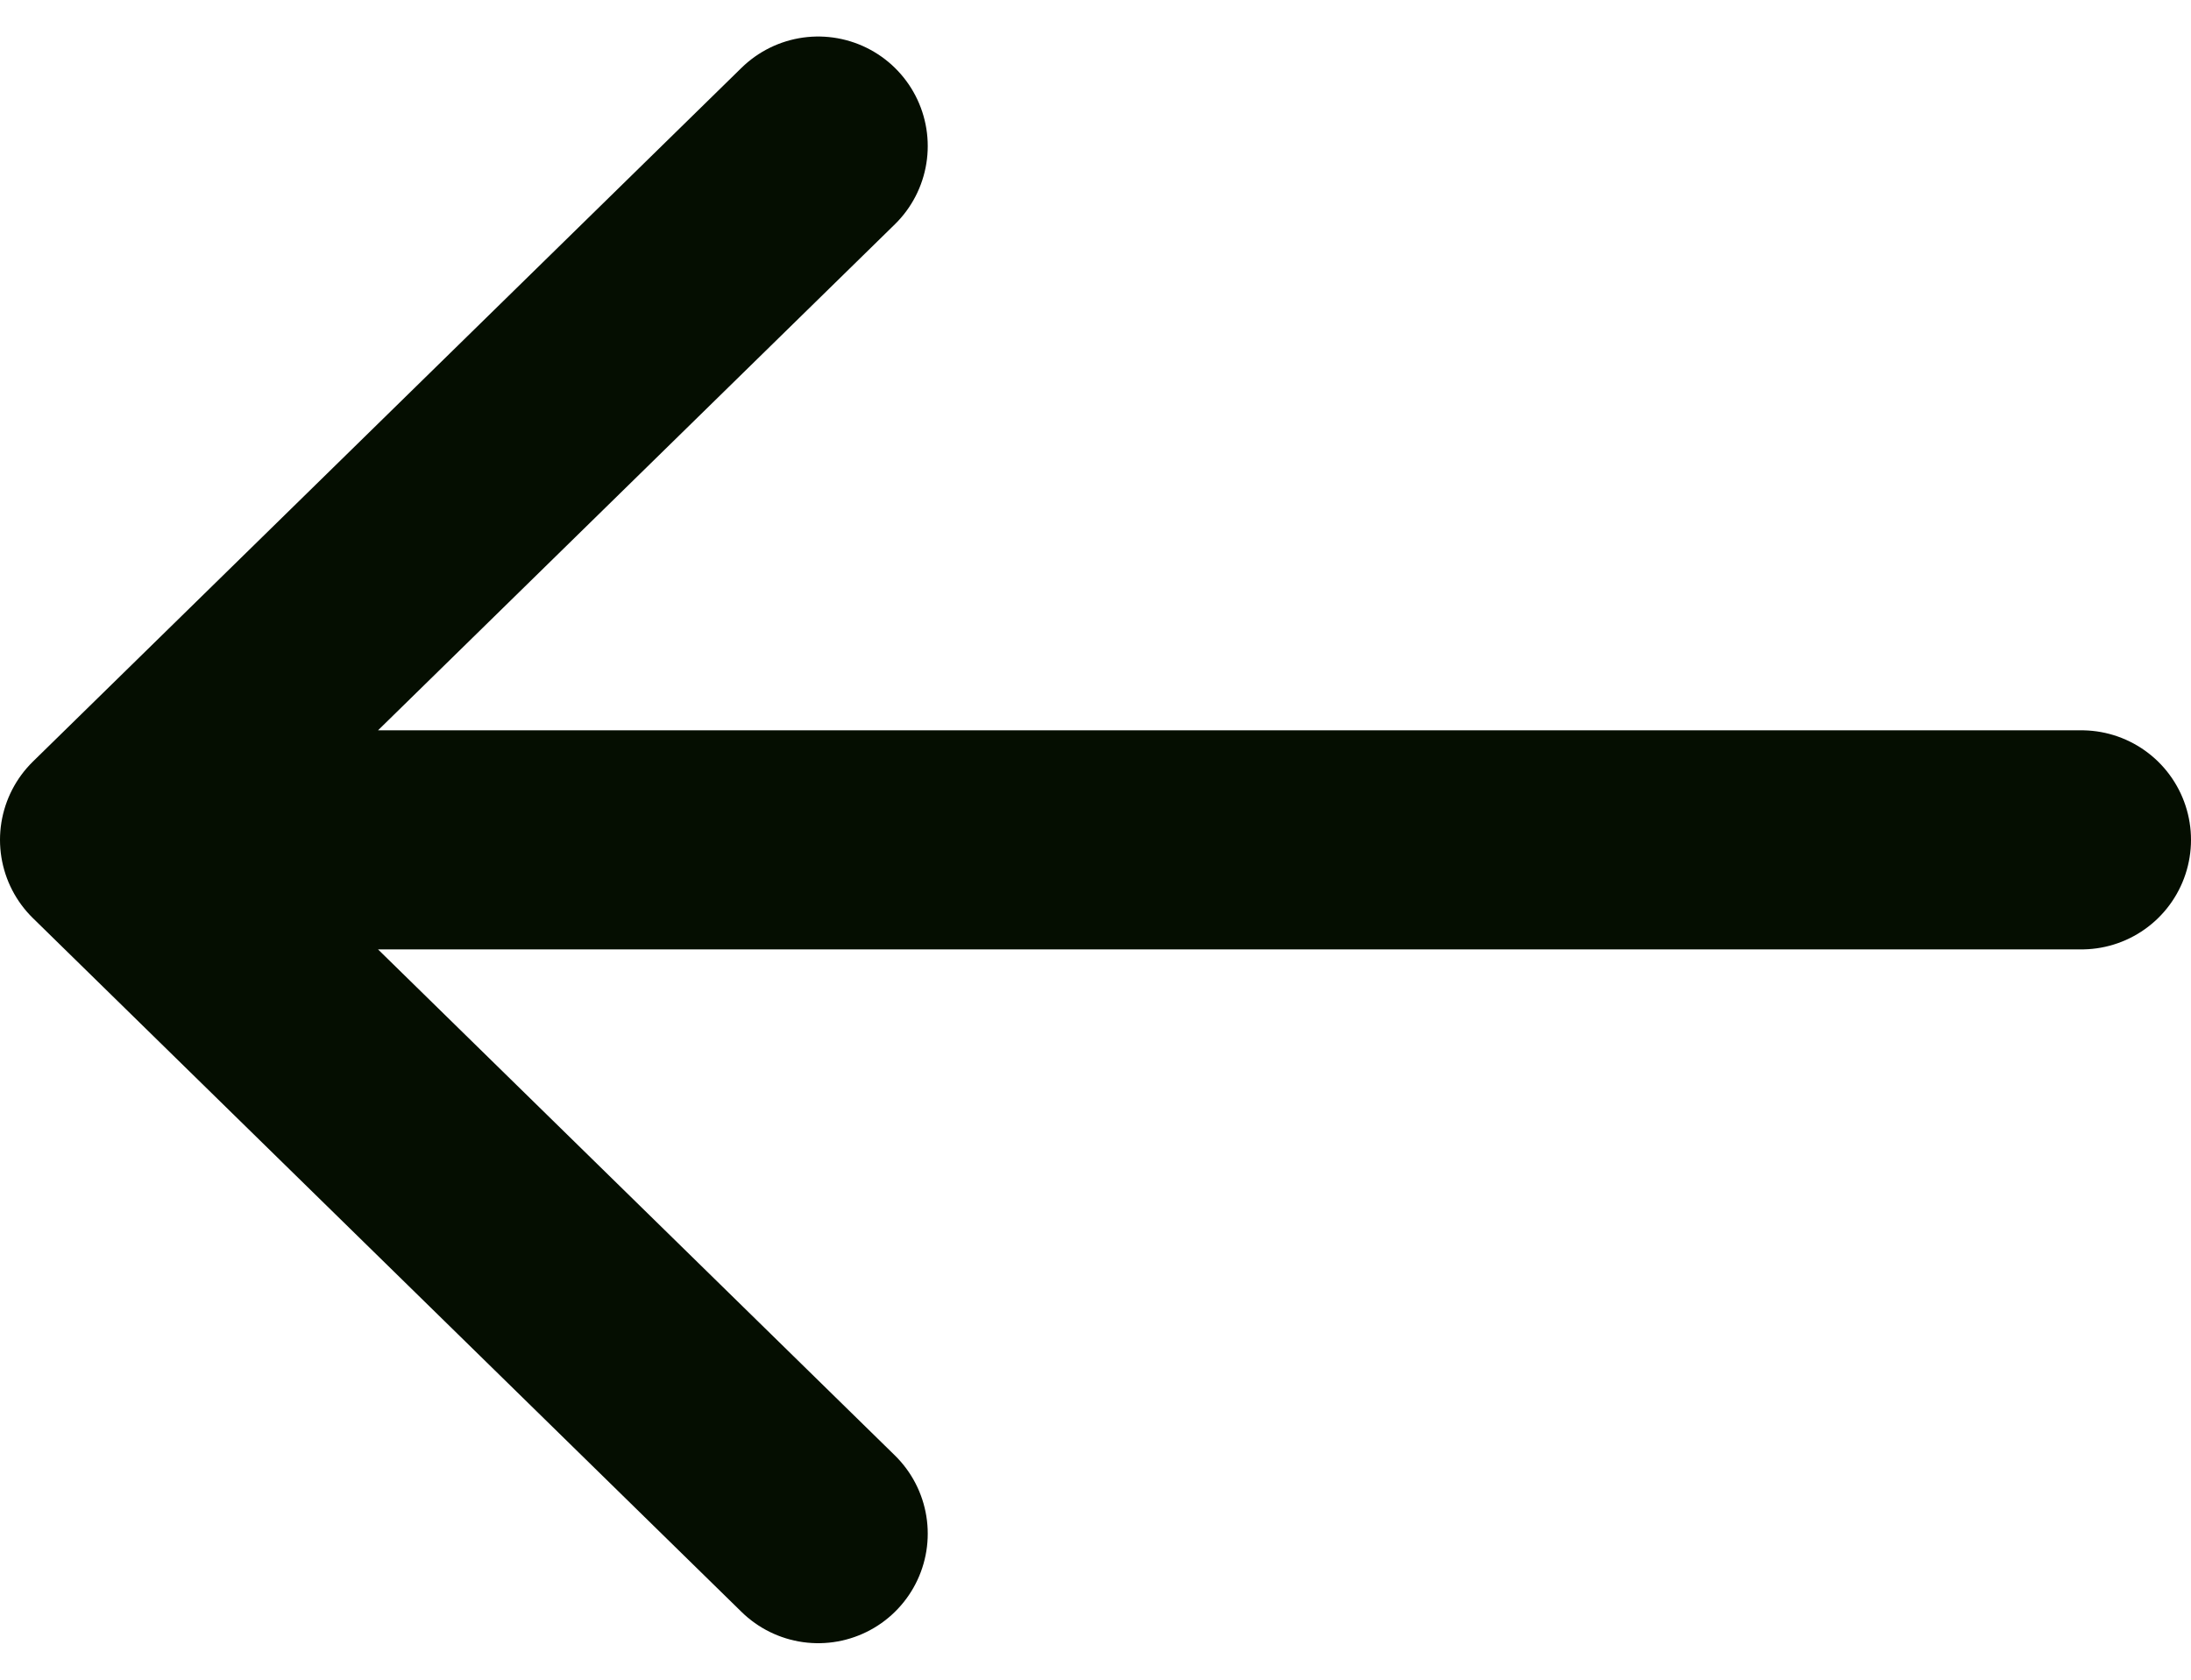 <svg width="30" height="23" viewBox="0 0 30 23" fill="none" xmlns="http://www.w3.org/2000/svg">
<path d="M28.5 11.5H1.5M1.5 11.5L11.203 2M1.5 11.5L11.203 21" stroke="#050E01" stroke-width="3" stroke-linecap="round" stroke-linejoin="round"/>
</svg>
